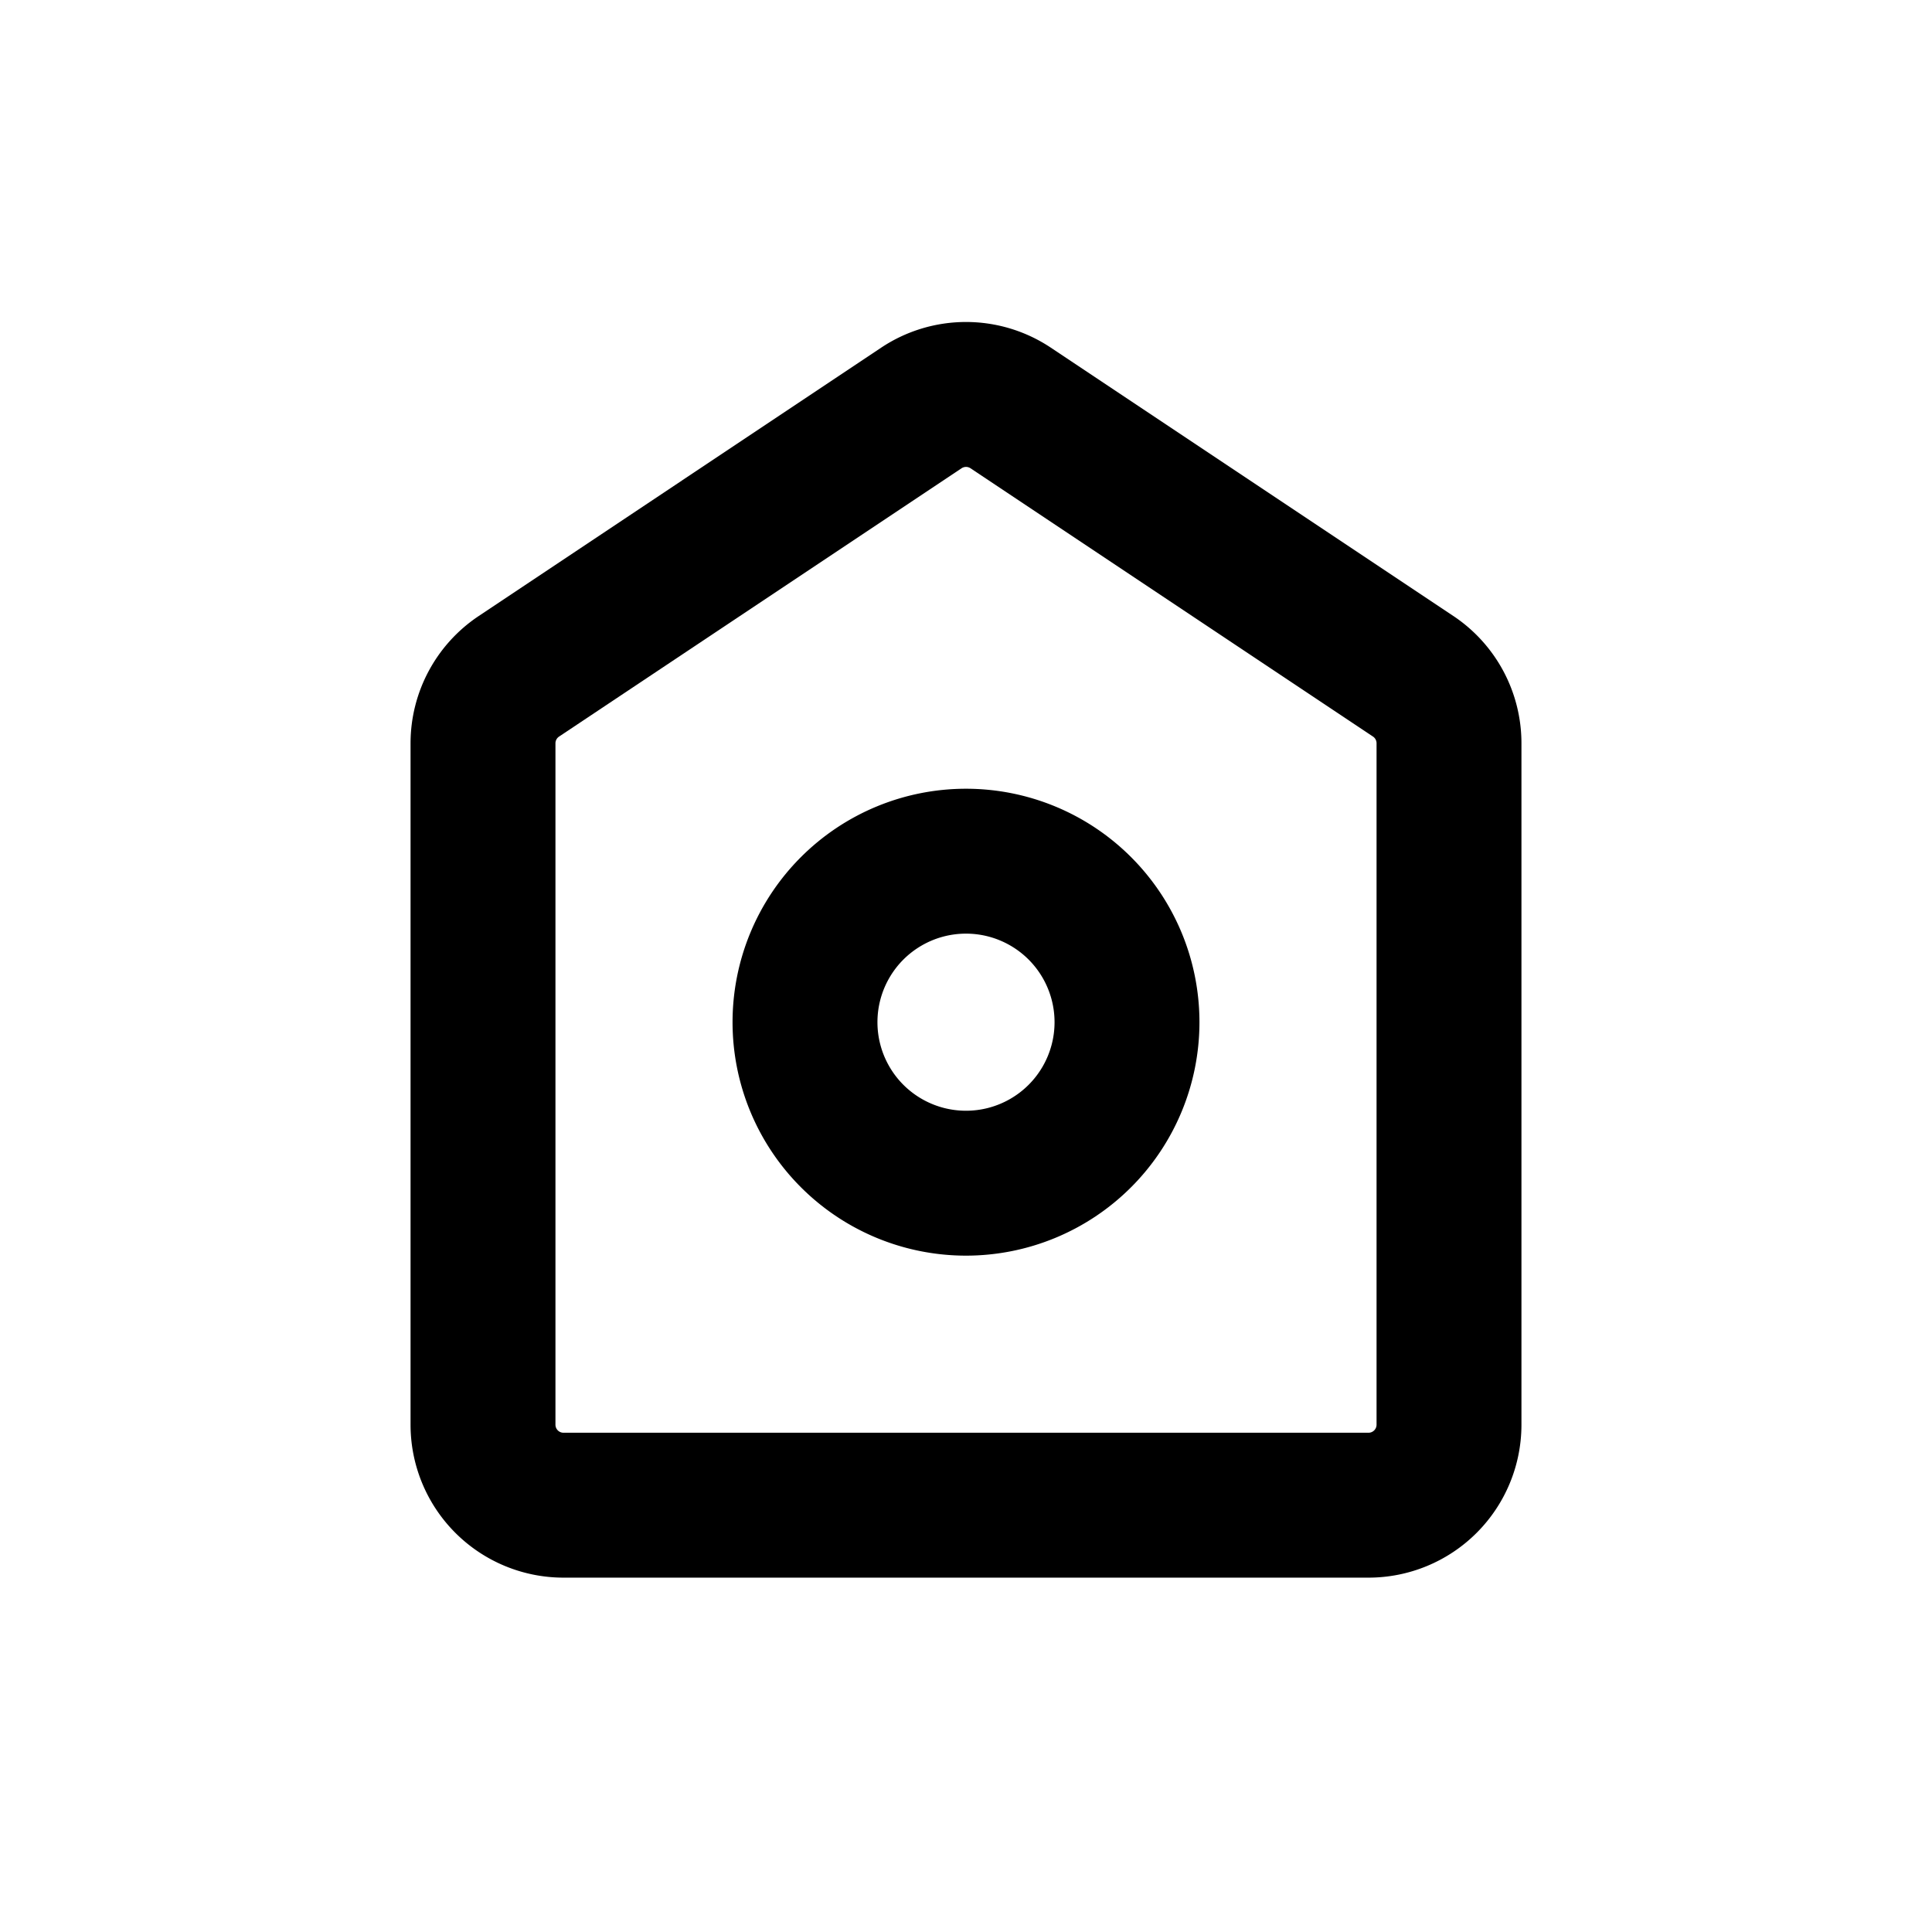 <svg class="svg-icon" viewBox="0 0 1024 1024" version="1.1" xmlns="http://www.w3.org/2000/svg">
  <path
    d="M514.389 248.192a4.267 4.267 0 0 0-4.736 0l-213.333 142.208a4.267 4.267 0 0 0-1.92 3.541v361.173a4.267 4.267 0 0 0 4.267 4.267h426.667a4.267 4.267 0 0 0 4.267-4.267V393.941a4.267 4.267 0 0 0-1.877-3.541l-213.333-142.208z m-47.36-63.915a81.067 81.067 0 0 1 89.941 0l213.333 142.208a81.067 81.067 0 0 1 36.096 67.456v361.173a81.067 81.067 0 0 1-81.067 81.067H298.667a81.067 81.067 0 0 1-81.067-81.067V393.941a81.067 81.067 0 0 1 36.096-67.413l213.333-142.251z" />
  <path
    d="M512 494.848a46.933 46.933 0 1 0 0 93.867 46.933 46.933 0 0 0 0-93.867z m-123.733 46.933a123.733 123.733 0 1 1 247.467 0 123.733 123.733 0 0 1-247.467 0z" />
</svg>